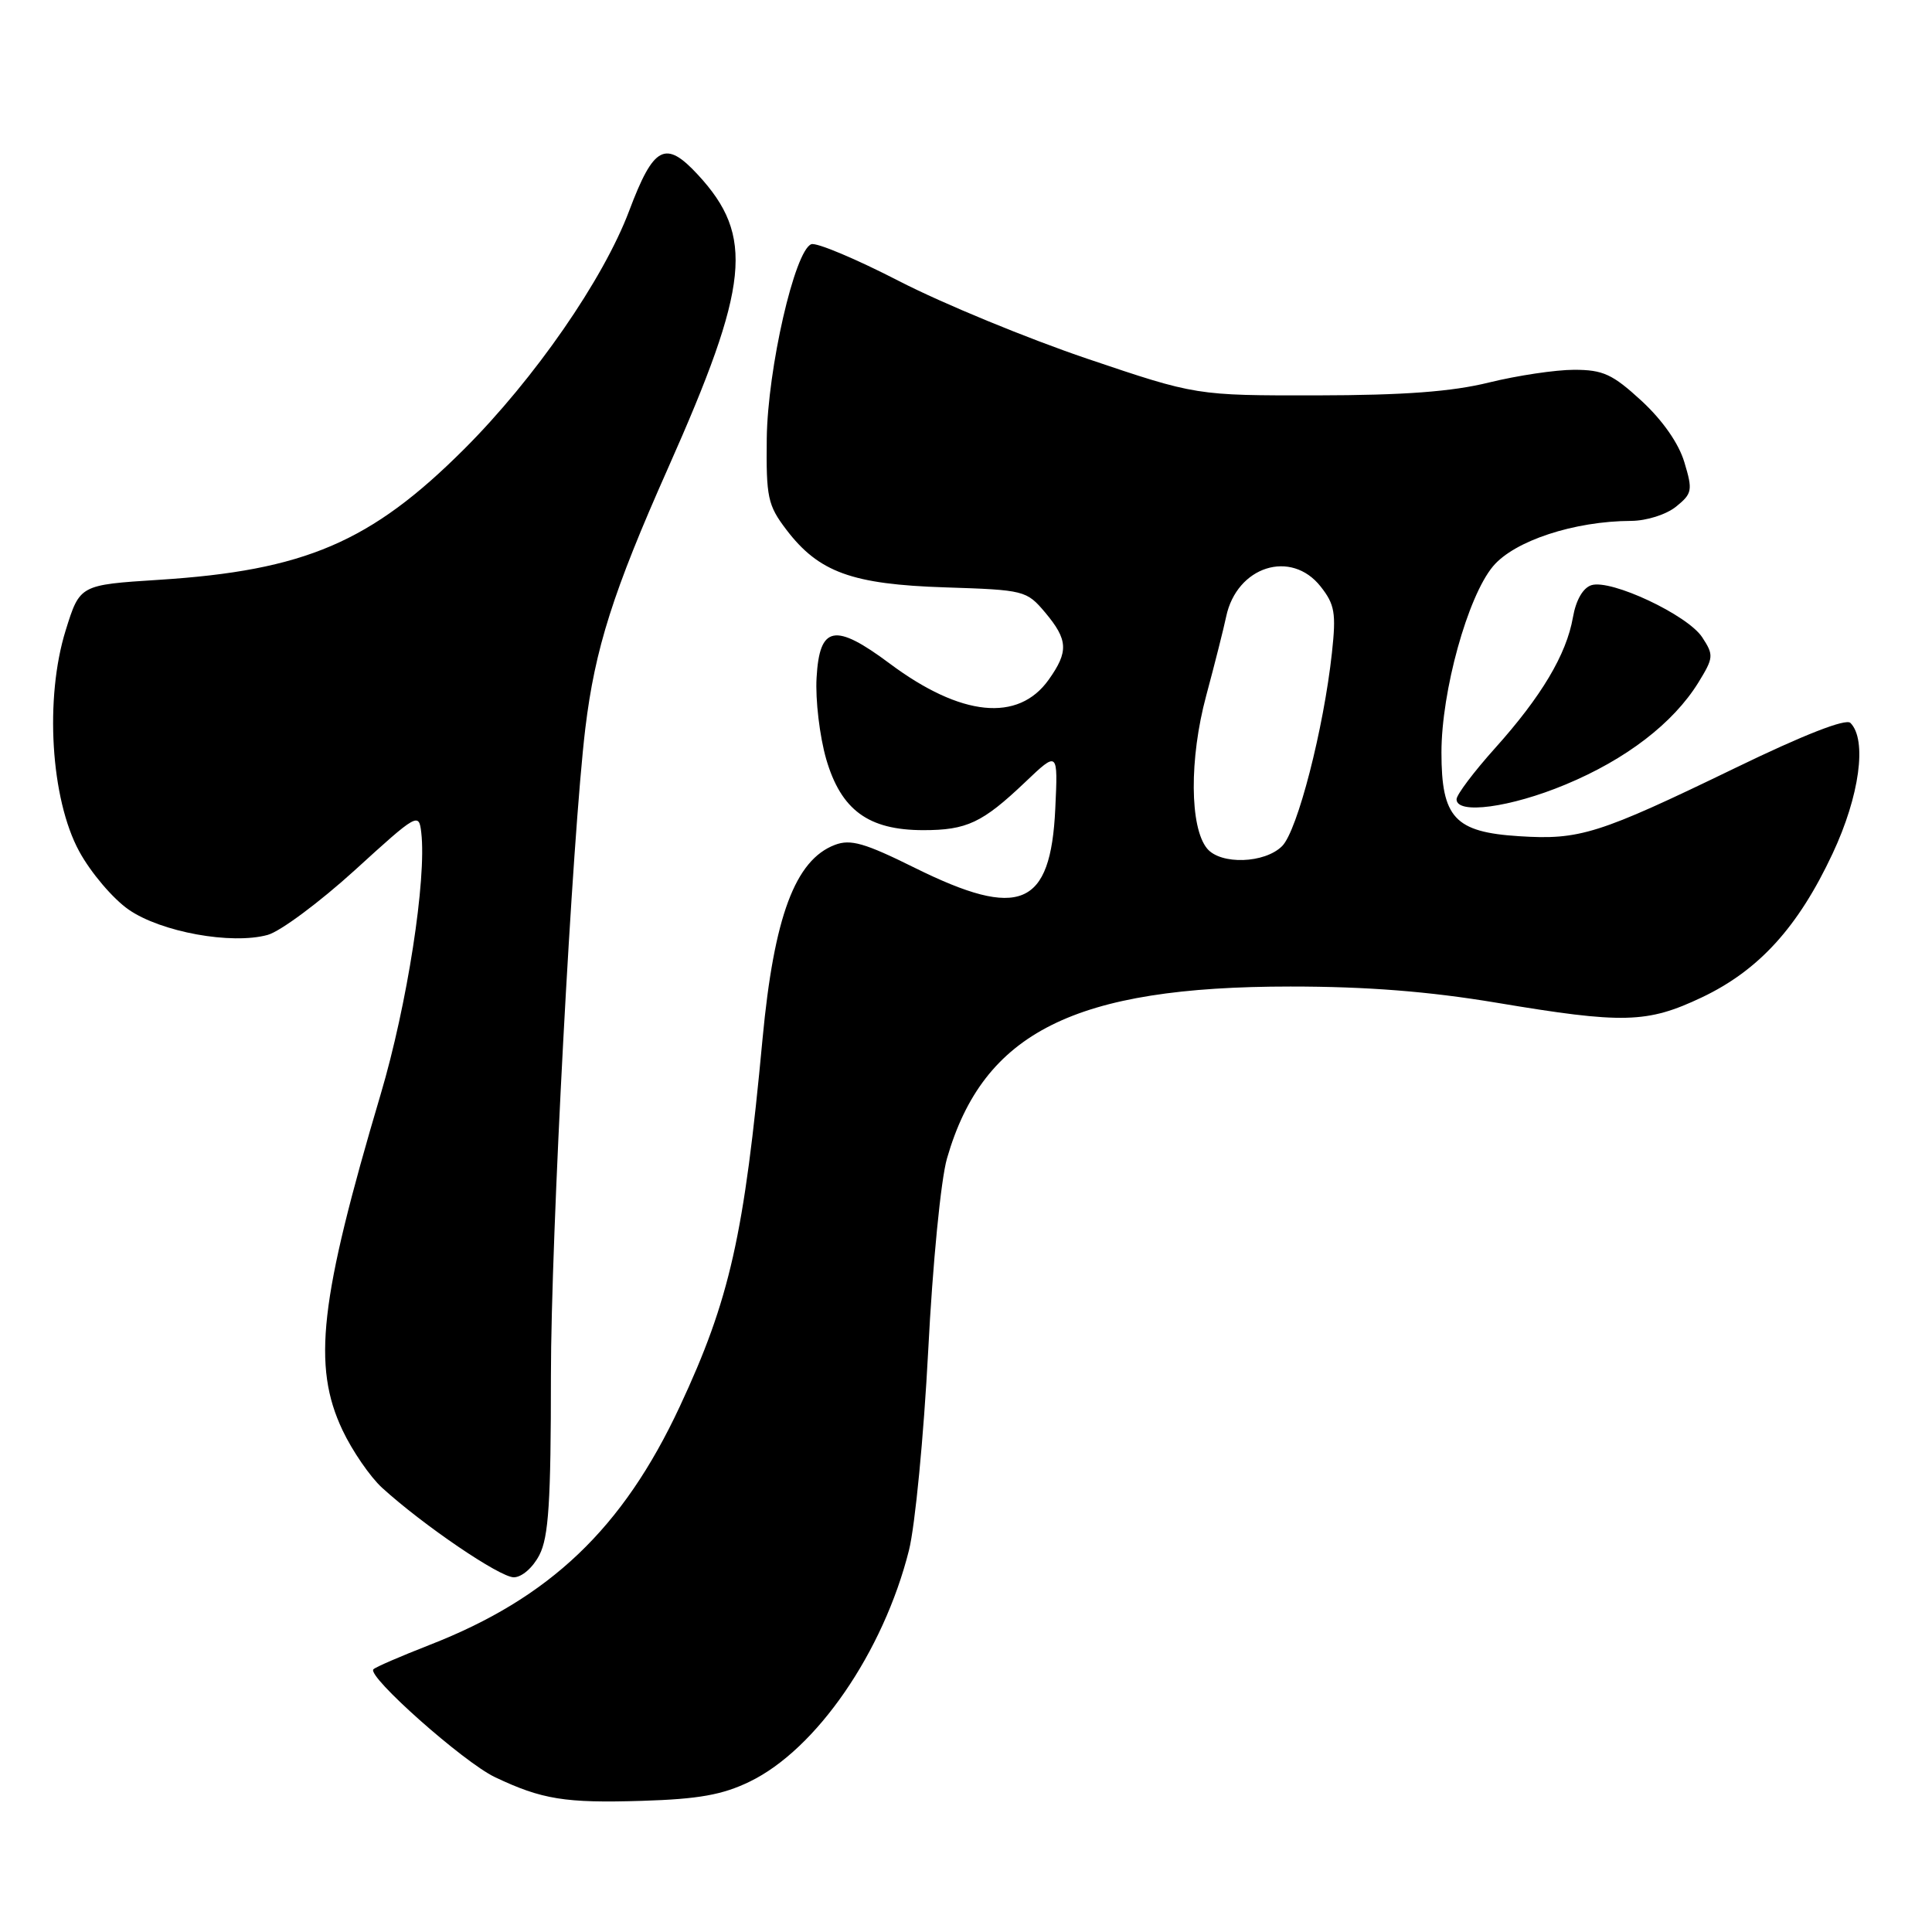 <?xml version="1.0" encoding="UTF-8" standalone="no"?>
<!DOCTYPE svg PUBLIC "-//W3C//DTD SVG 1.1//EN" "http://www.w3.org/Graphics/SVG/1.1/DTD/svg11.dtd" >
<svg xmlns="http://www.w3.org/2000/svg" xmlns:xlink="http://www.w3.org/1999/xlink" version="1.1" viewBox="0 0 256 256">
 <g >
 <path fill="currentColor"
d=" M 99.33 236.08 C 108.18 231.80 117.05 218.91 120.44 205.43 C 121.26 202.17 122.40 190.28 122.99 179.00 C 123.58 167.46 124.67 156.31 125.48 153.50 C 130.30 136.77 142.39 130.72 171.00 130.72 C 181.15 130.72 189.33 131.37 198.27 132.86 C 215.10 135.68 218.24 135.60 225.50 132.16 C 233.06 128.57 238.26 122.86 242.83 113.10 C 246.41 105.47 247.42 98.02 245.19 95.79 C 244.58 95.18 239.00 97.36 229.87 101.79 C 211.79 110.54 209.32 111.32 201.27 110.80 C 192.76 110.26 191.00 108.36 191.00 99.71 C 191.00 91.59 194.47 79.06 197.83 75.04 C 200.66 71.66 208.59 69.05 216.14 69.02 C 218.18 69.01 220.79 68.18 222.09 67.13 C 224.23 65.40 224.31 64.97 223.19 61.26 C 222.45 58.76 220.31 55.70 217.52 53.12 C 213.67 49.58 212.42 49.00 208.58 49.00 C 206.13 49.00 201.06 49.76 197.31 50.68 C 192.39 51.90 186.05 52.37 174.50 52.39 C 158.50 52.41 158.50 52.41 144.06 47.53 C 136.12 44.84 124.93 40.23 119.18 37.27 C 113.44 34.31 108.18 32.10 107.50 32.36 C 105.30 33.20 101.72 48.84 101.60 58.07 C 101.51 65.91 101.73 66.94 104.19 70.18 C 108.49 75.83 112.89 77.43 125.24 77.83 C 135.75 78.17 136.02 78.24 138.49 81.16 C 141.53 84.79 141.61 86.33 138.96 90.06 C 134.92 95.74 127.34 94.97 117.90 87.93 C 110.61 82.49 108.59 82.88 108.20 89.81 C 108.03 92.73 108.61 97.58 109.48 100.60 C 111.45 107.34 115.06 109.99 122.32 110.00 C 128.11 110.00 130.17 109.03 135.85 103.63 C 140.19 99.50 140.19 99.50 139.83 107.16 C 139.22 120.17 135.15 121.89 121.23 115.00 C 114.58 111.70 112.71 111.16 110.63 111.95 C 105.36 113.95 102.56 121.47 101.04 137.66 C 98.61 163.70 96.71 172.17 90.07 186.38 C 82.53 202.54 72.84 211.77 56.90 217.97 C 53.12 219.45 49.77 220.89 49.48 221.19 C 48.57 222.09 61.42 233.50 65.58 235.48 C 71.81 238.44 74.88 238.94 85.11 238.62 C 92.57 238.39 95.74 237.82 99.33 236.08 Z  M 71.47 206.05 C 72.70 203.68 73.00 198.98 73.00 182.27 C 73.00 164.09 75.83 110.85 77.56 96.50 C 78.84 85.95 81.23 78.42 88.50 62.07 C 99.32 37.73 99.98 31.29 92.49 23.17 C 88.17 18.49 86.62 19.30 83.37 27.93 C 79.96 37.00 70.84 50.18 61.51 59.50 C 49.15 71.85 40.38 75.60 21.04 76.83 C 10.58 77.50 10.58 77.50 8.71 83.50 C 5.90 92.50 6.72 105.87 10.49 112.80 C 12.02 115.62 14.97 119.09 17.05 120.53 C 21.33 123.50 30.68 125.20 35.47 123.88 C 37.14 123.42 42.33 119.56 47.01 115.31 C 55.30 107.75 55.51 107.64 55.82 110.32 C 56.54 116.50 53.96 133.13 50.44 145.00 C 42.35 172.27 41.36 180.99 45.38 189.50 C 46.68 192.25 49.04 195.68 50.62 197.13 C 56.06 202.09 66.22 209.00 68.08 209.00 C 69.14 209.00 70.61 207.72 71.47 206.05 Z  M 207.43 103.96 C 215.47 100.62 221.70 95.83 225.03 90.46 C 227.07 87.14 227.10 86.81 225.55 84.44 C 223.62 81.49 213.47 76.72 210.87 77.54 C 209.75 77.90 208.82 79.51 208.42 81.81 C 207.56 86.72 204.25 92.29 198.08 99.16 C 195.29 102.27 193.00 105.31 193.00 105.91 C 193.00 107.96 200.14 107.00 207.43 103.96 Z  M 159.95 112.44 C 157.64 109.65 157.58 100.54 159.82 92.21 C 160.96 87.97 162.15 83.25 162.47 81.72 C 163.87 75.04 171.08 72.74 175.00 77.73 C 176.86 80.09 177.06 81.24 176.49 86.48 C 175.40 96.55 171.92 110.08 169.89 112.11 C 167.58 114.42 161.75 114.61 159.95 112.44 Z "/>
</g>
</svg>